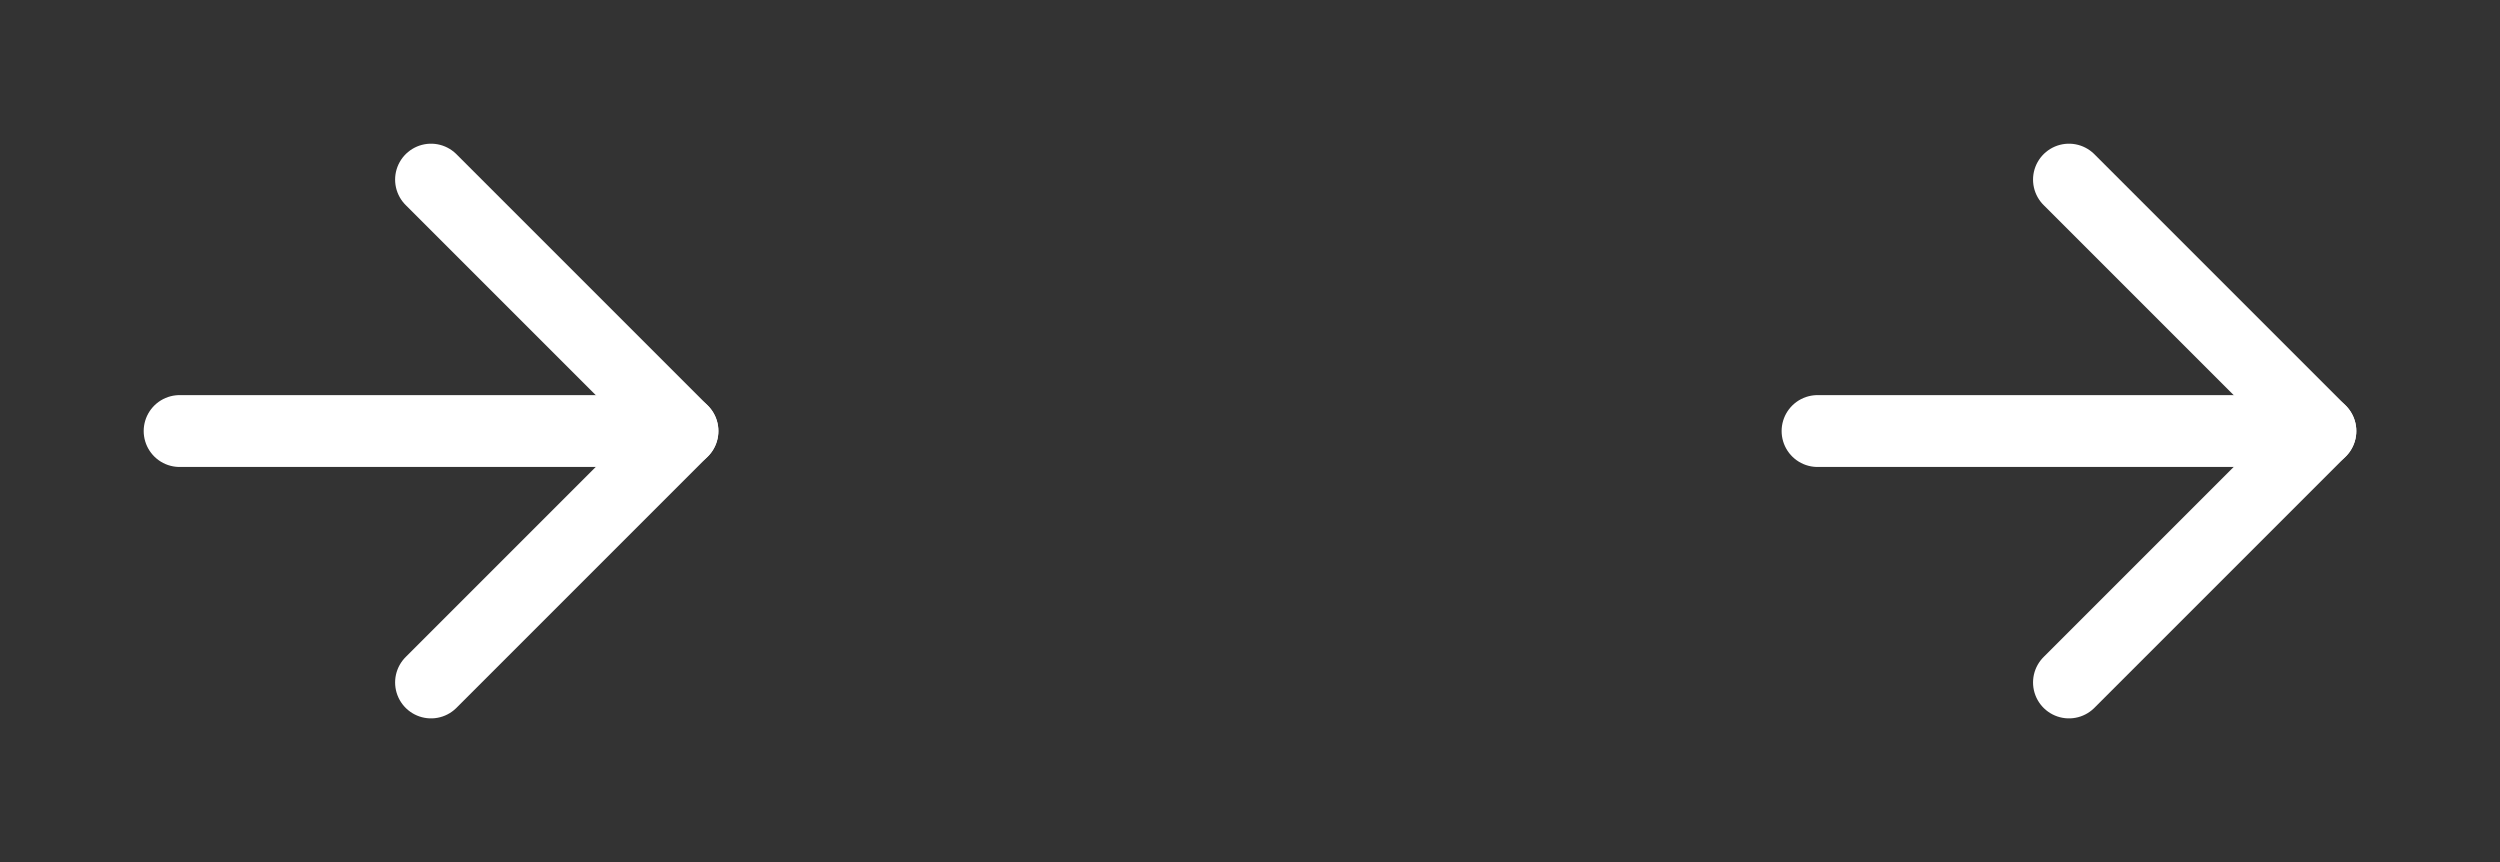 <svg width="58" height="20" viewBox="0 0 58 20" fill="none" xmlns="http://www.w3.org/2000/svg">
<rect x="0" y="0" width="58" height="20" fill="#333333" stroke="none"/>
<g clip-path="url(#clip0_1_2)">
<path d="M4.167 10H15.833" stroke="white" stroke-width="1.667" stroke-linecap="round" stroke-linejoin="round"/>
<path d="M10 4.167L15.833 10L10 15.833" stroke="white" stroke-width="1.667" stroke-linecap="round" stroke-linejoin="round"/>
<path d="M42.167 10H53.833" stroke="white" stroke-width="1.667" stroke-linecap="round" stroke-linejoin="round"/>
<path d="M48 4.167L53.833 10L48 15.833" stroke="white" stroke-width="1.667" stroke-linecap="round" stroke-linejoin="round"/>
</g>
<defs>
<clipPath id="clip0_1_2">
<rect width="58" height="20" fill="white"/>
</clipPath>
</defs>
</svg>
